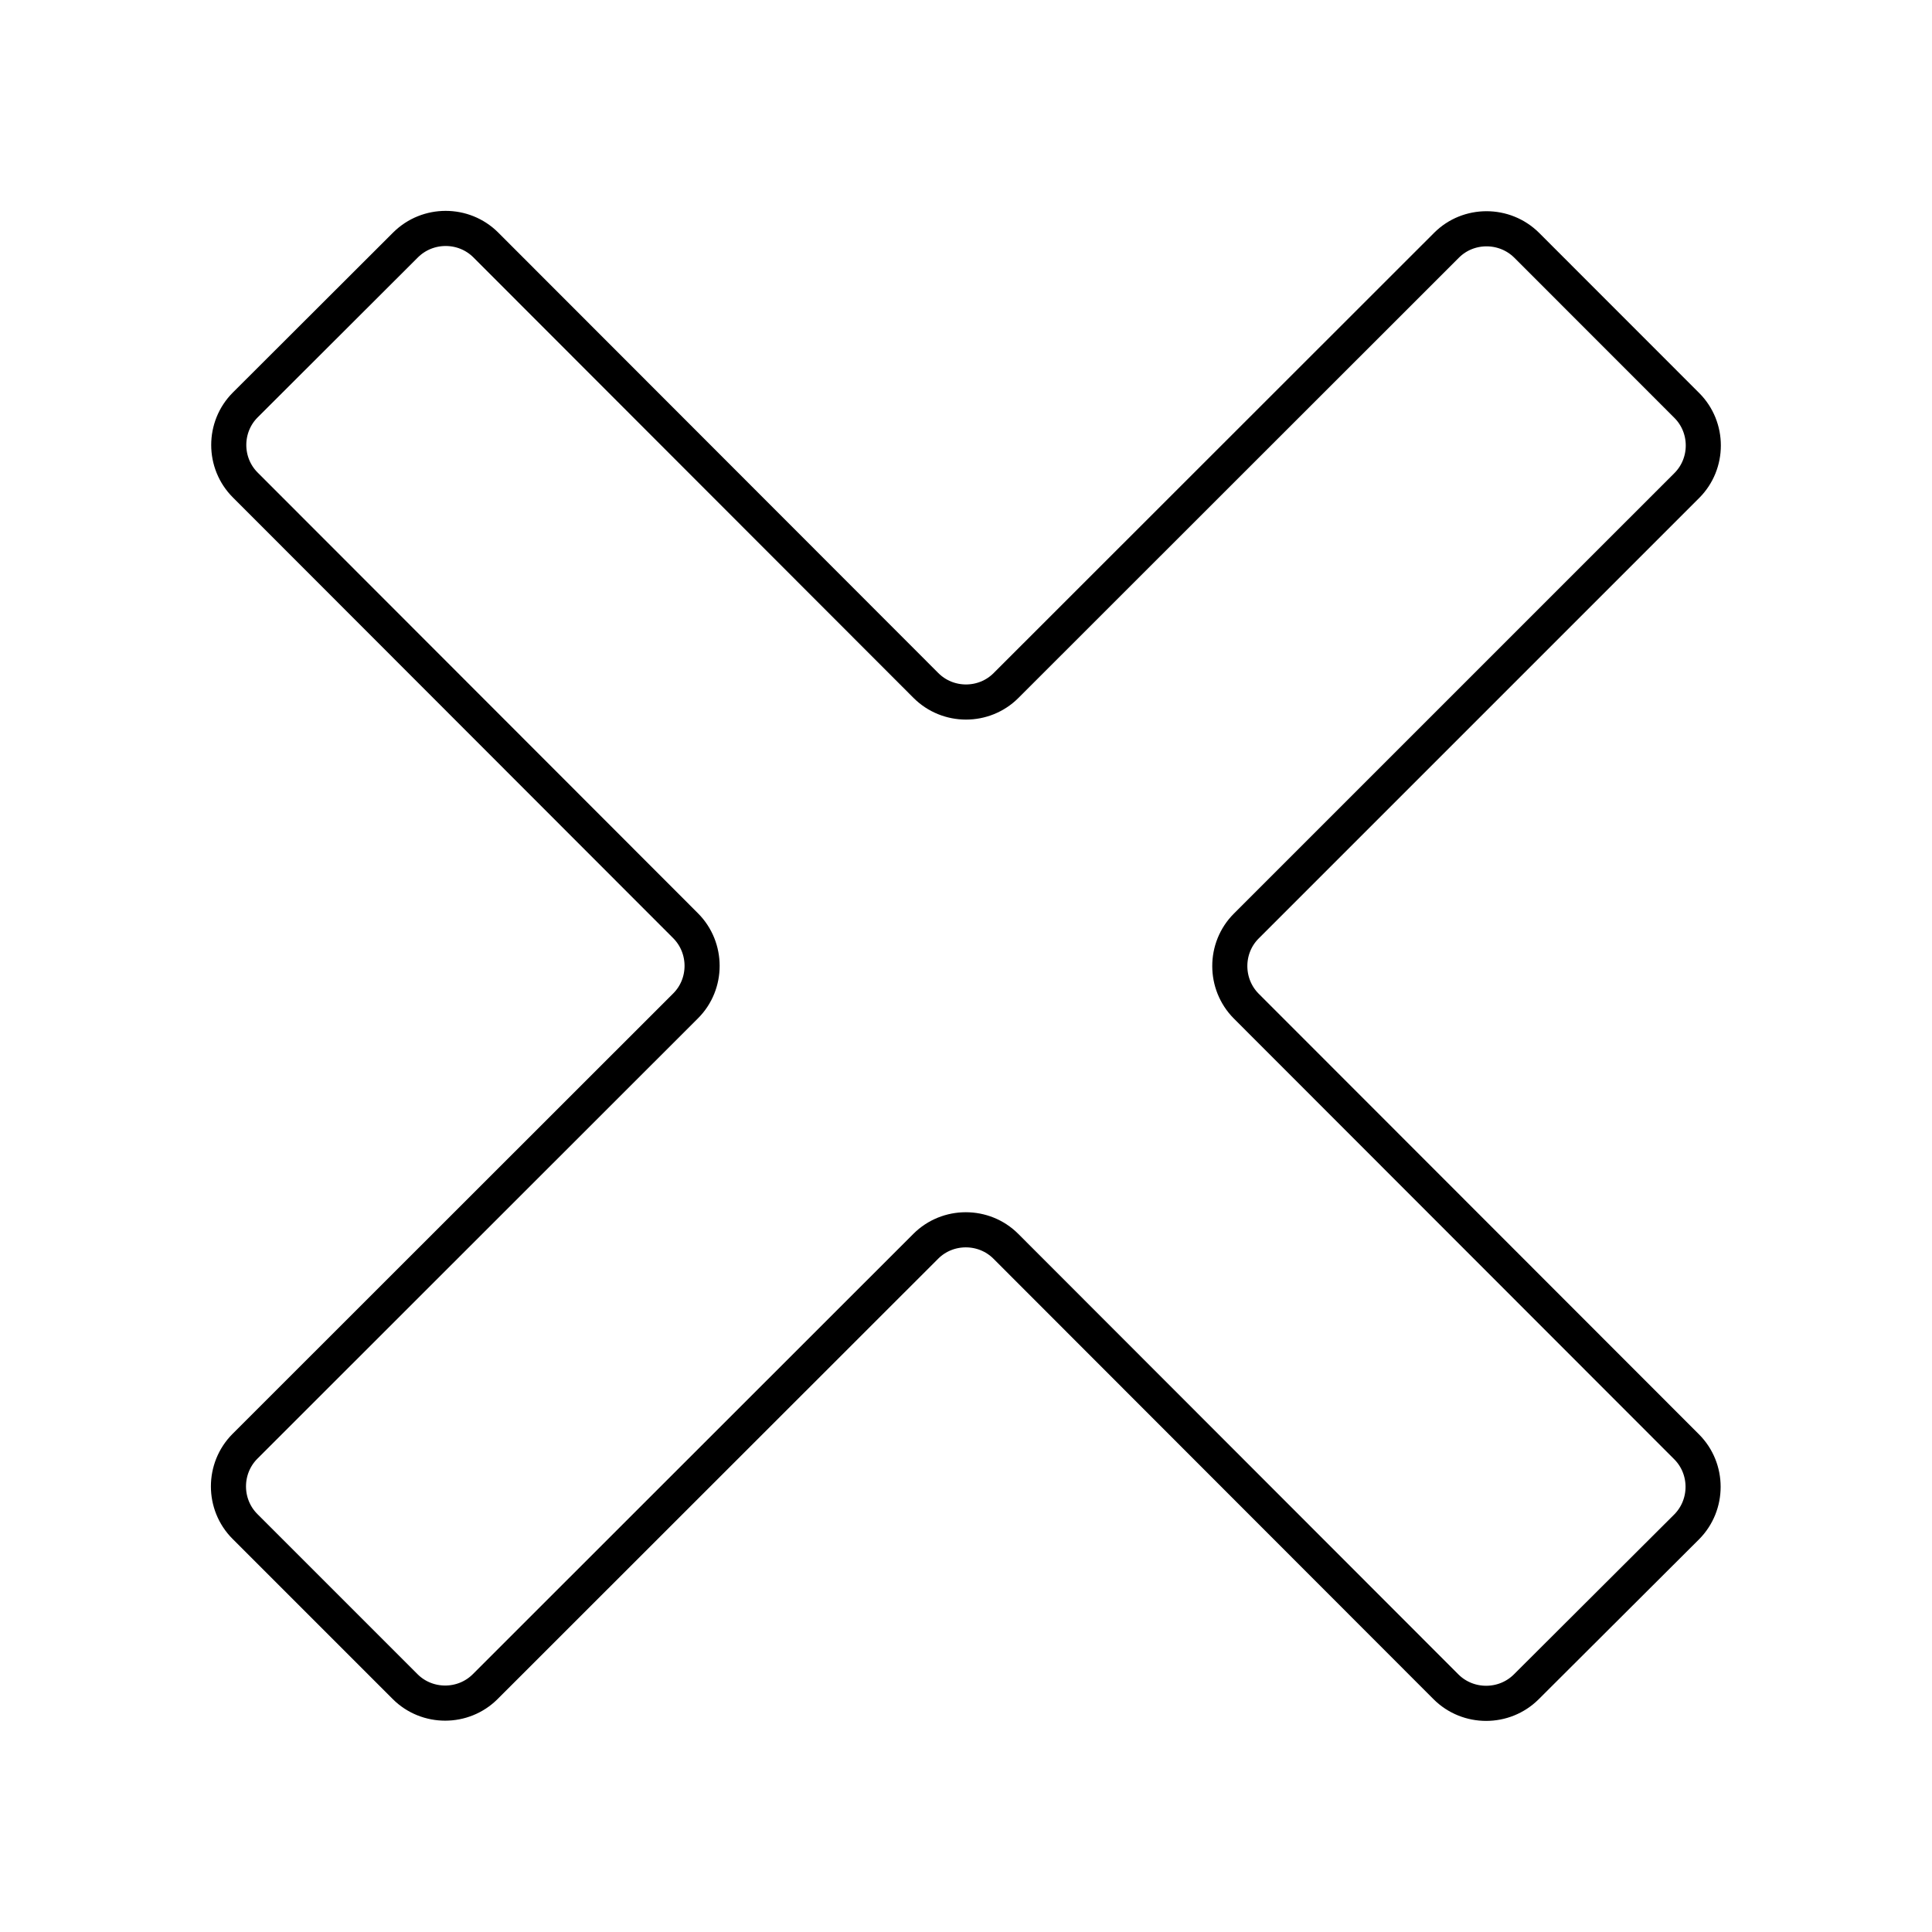 <?xml version="1.0" encoding="UTF-8" standalone="no"?>
<!-- Generator: Adobe Illustrator 16.0.0, SVG Export Plug-In . SVG Version: 6.00 Build 0)  -->

<svg
   xmlns:dc="http://purl.org/dc/elements/1.1/"
   xmlns:cc="http://creativecommons.org/ns#"
   xmlns:rdf="http://www.w3.org/1999/02/22-rdf-syntax-ns#"
   xmlns:svg="http://www.w3.org/2000/svg"
   xmlns="http://www.w3.org/2000/svg"
   xmlns:sodipodi="http://sodipodi.sourceforge.net/DTD/sodipodi-0.dtd"
   xmlns:inkscape="http://www.inkscape.org/namespaces/inkscape"
   version="1.1"
   id="Layer_1"
   x="0px"
   y="0px"
   width="30"
   height="30"
   viewBox="0 0 30 30"
   enable-background="new 0 0 24 24"
   xml:space="preserve"
   inkscape:version="0.48.4 r9939"
   sodipodi:docname="del.svg"><defs
     id="defs7"><filter
       inkscape:collect="always"
       id="filter3750"
       color-interpolation-filters="sRGB"><feGaussianBlur
         inkscape:collect="always"
         stdDeviation="0.105"
         id="feGaussianBlur3752" /></filter></defs><sodipodi:namedview
     pagecolor="#ffffff"
     bordercolor="#666666"
     borderopacity="1"
     objecttolerance="10"
     gridtolerance="10"
     guidetolerance="10"
     inkscape:pageopacity="0"
     inkscape:pageshadow="2"
     inkscape:window-width="1440"
     inkscape:window-height="839"
     id="namedview5"
     showgrid="false"
     inkscape:zoom="16"
     inkscape:cx="16.632742"
     inkscape:cy="13.967113"
     inkscape:window-x="-2"
     inkscape:window-y="-3"
     inkscape:window-maximized="1"
     inkscape:current-layer="Layer_1" /><path
     d="m 24.278,8.026 c 0.313,0.313 0.313,0.826 0,1.139 l -6.276,6.27 c -0.313,0.312 -0.313,0.826 0,1.14 l 6.273,6.272 c 0.313,0.313 0.313,0.826 0,1.14 l -2.285,2.277 c -0.314,0.312 -0.828,0.312 -1.142,0 l -6.271,-6.271 c -0.313,-0.313 -0.828,-0.313 -1.141,0 l -6.276,6.267 c -0.313,0.313 -0.828,0.313 -1.141,0 l -2.282,-2.28 c -0.313,-0.313 -0.313,-0.826 0,-1.14 l 6.278,-6.269 c 0.313,-0.312 0.313,-0.826 0,-1.14 L 3.742,9.158 c -0.314,-0.313 -0.314,-0.827 0,-1.14 l 2.284,-2.278 c 0.315,-0.312 0.828,-0.312 1.142,0.001 l 6.27,6.27 c 0.314,0.314 0.828,0.314 1.141,10e-4 l 6.276,-6.267 c 0.312,-0.312 0.826,-0.312 1.141,0 l 2.282,2.281 z"
     id="path3"
     style="fill:#ffffff;fill-opacity:1;stroke:#000000;stroke-width:0.5;stroke-miterlimit:4;stroke-opacity:1;stroke-dasharray:none;filter:url(#filter3750)"
     inkscape:connector-curvature="0"
     transform="matrix(1.09,0,0,1.091,-0.27,-2.46)" /></svg>
